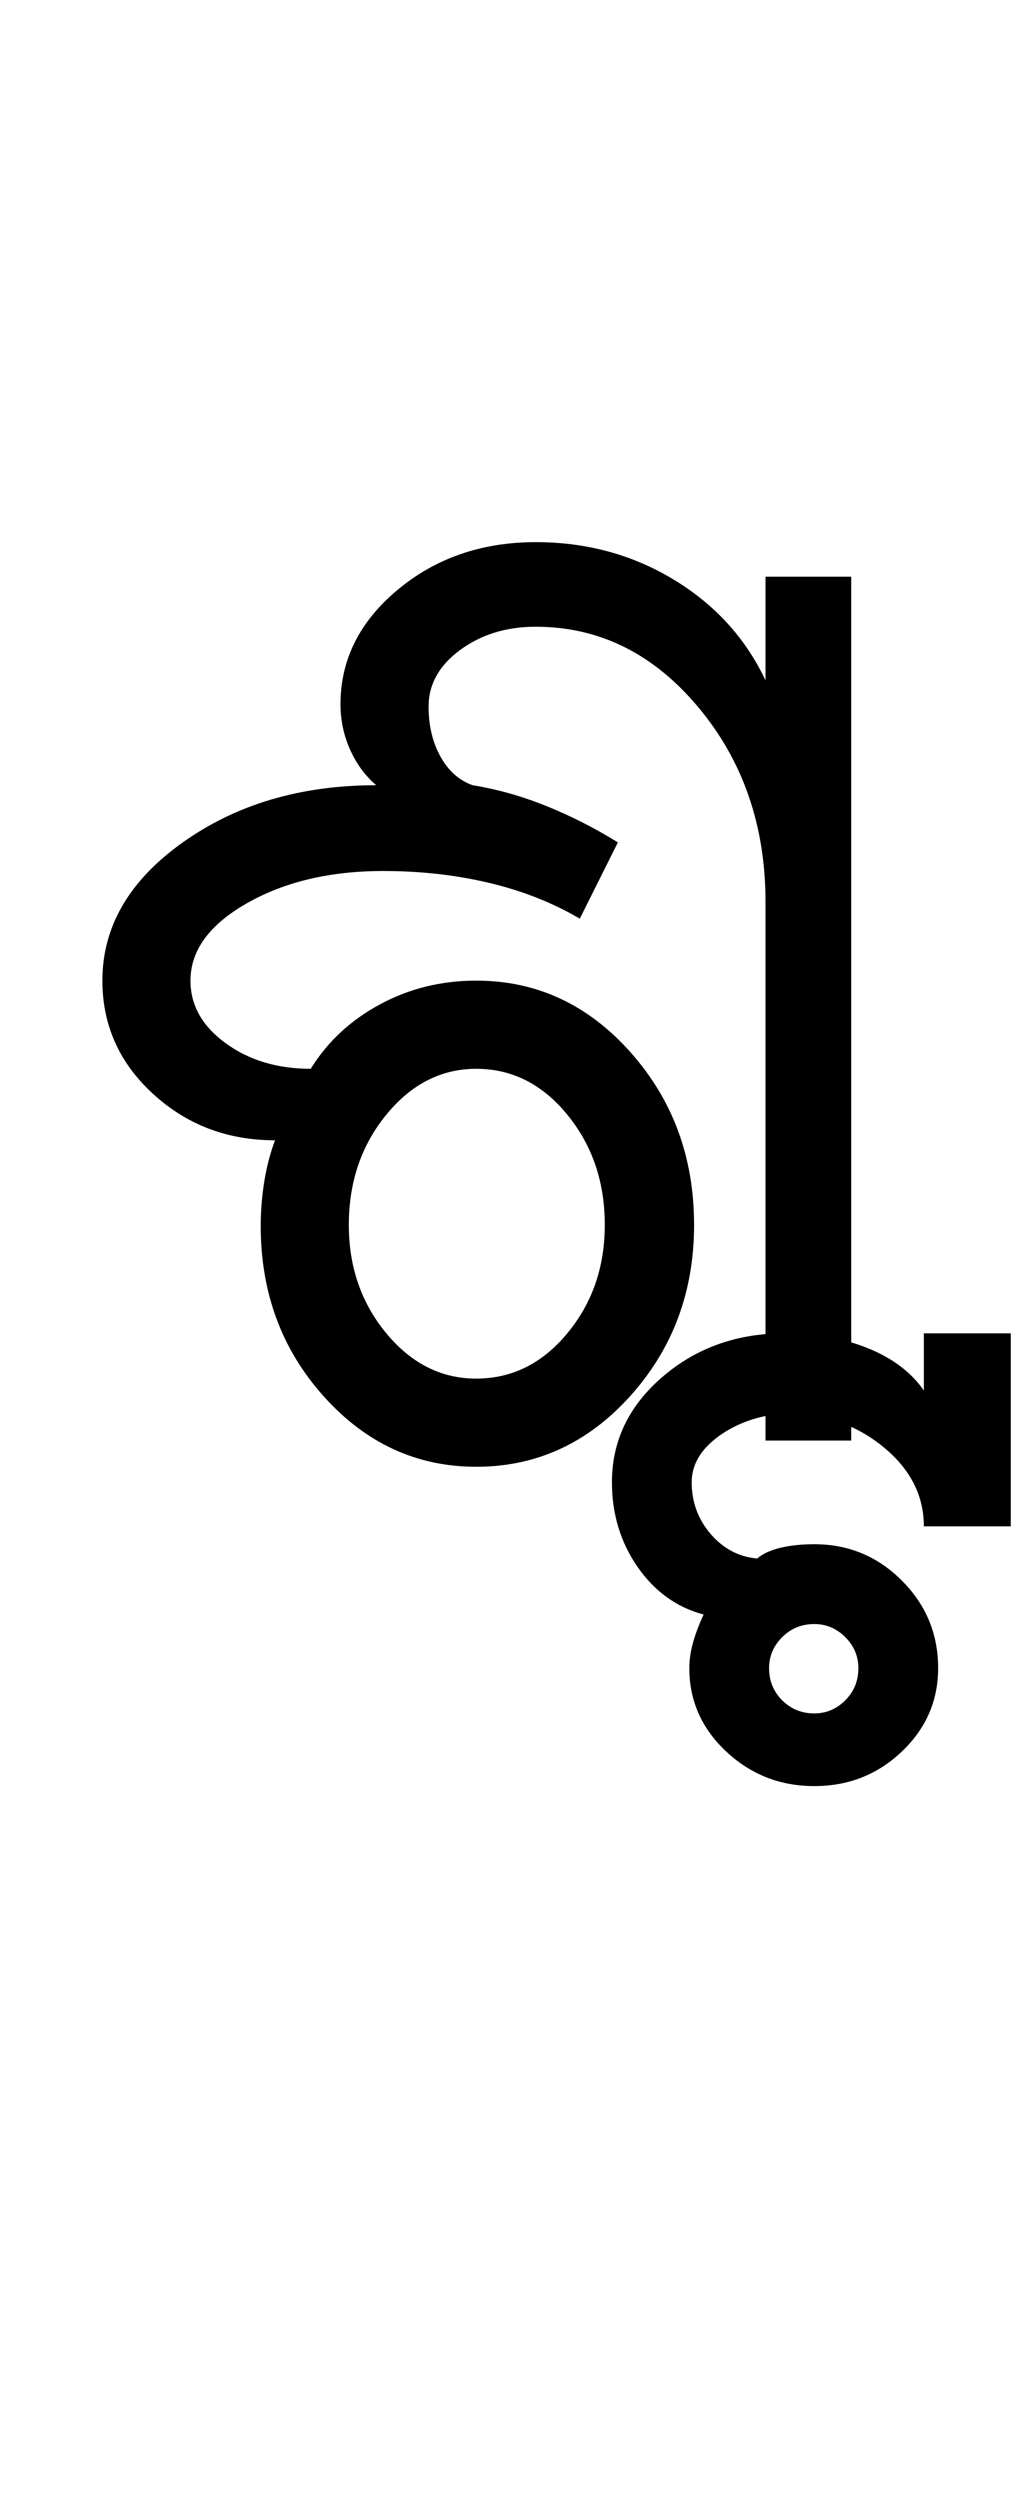 <?xml version="1.0" encoding="UTF-8"?>
<svg xmlns="http://www.w3.org/2000/svg" xmlns:xlink="http://www.w3.org/1999/xlink" width="216.5pt" height="524.5pt" viewBox="0 0 216.5 524.5" version="1.1">
<defs>
<g>
<symbol overflow="visible" id="glyph0-0">
<path style="stroke:none;" d="M 8.5 0 L 8.5 -170.5 L 76.5 -170.5 L 76.5 0 Z M 17 -8.5 L 68 -8.5 L 68 -162 L 17 -162 Z M 17 -8.5 "/>
</symbol>
<symbol overflow="visible" id="glyph0-1">
<path style="stroke:none;" d="M 84 5.5 C 71.5 5.5 60.832 0.582 52 -9.25 C 43.164 -19.082 38.75 -31 38.75 -45 C 38.75 -48.164 39 -51.289 39.5 -54.375 C 40 -57.457 40.75 -60.332 41.75 -63 C 31.75 -63 23.207 -66.25 16.125 -72.75 C 9.039 -79.25 5.5 -87.164 5.5 -96.5 C 5.5 -107.832 11.125 -117.5 22.375 -125.5 C 33.625 -133.5 47.164 -137.5 63 -137.5 C 60.664 -139.5 58.832 -142 57.5 -145 C 56.164 -148 55.5 -151.164 55.5 -154.5 C 55.5 -163.832 59.5 -171.832 67.5 -178.5 C 75.5 -185.164 85.164 -188.5 96.5 -188.5 C 107.164 -188.5 116.832 -185.875 125.5 -180.625 C 134.164 -175.375 140.582 -168.332 144.75 -159.5 L 144.75 -181.25 L 162.75 -181.25 L 162.75 0 L 144.75 0 L 144.75 -113 C 144.75 -129 140.039 -142.625 130.625 -153.875 C 121.207 -165.125 109.832 -170.75 96.5 -170.75 C 90.332 -170.75 85.039 -169.125 80.625 -165.875 C 76.207 -162.625 74 -158.664 74 -154 C 74 -150 74.832 -146.5 76.5 -143.5 C 78.164 -140.5 80.414 -138.5 83.25 -137.5 C 88.414 -136.664 93.582 -135.207 98.75 -133.125 C 103.914 -131.039 108.914 -128.5 113.75 -125.5 L 105.75 -109.5 C 100.082 -112.832 93.75 -115.332 86.75 -117 C 79.75 -118.664 72.332 -119.5 64.5 -119.5 C 53.332 -119.5 43.789 -117.25 35.875 -112.75 C 27.957 -108.25 24 -102.832 24 -96.5 C 24 -91.332 26.457 -86.957 31.375 -83.375 C 36.289 -79.789 42.25 -78 49.25 -78 C 52.75 -83.664 57.582 -88.164 63.75 -91.5 C 69.914 -94.832 76.664 -96.5 84 -96.5 C 96.664 -96.5 107.457 -91.5 116.375 -81.5 C 125.289 -71.5 129.75 -59.414 129.75 -45.25 C 129.75 -31.25 125.289 -19.289 116.375 -9.375 C 107.457 0.539 96.664 5.5 84 5.5 Z M 84 -13 C 91.5 -13 97.875 -16.164 103.125 -22.5 C 108.375 -28.832 111 -36.414 111 -45.25 C 111 -54.25 108.375 -61.957 103.125 -68.375 C 97.875 -74.789 91.5 -78 84 -78 C 76.664 -78 70.375 -74.789 65.125 -68.375 C 59.875 -61.957 57.25 -54.25 57.25 -45.25 C 57.25 -36.414 59.875 -28.832 65.125 -22.5 C 70.375 -16.164 76.664 -13 84 -13 Z M 84 -13 "/>
</symbol>
<symbol overflow="visible" id="glyph0-2">
<path style="stroke:none;" d="M -29.5 57.25 C -27 57.25 -24.832 56.332 -23 54.5 C -21.164 52.664 -20.25 50.414 -20.25 47.75 C -20.25 45.25 -21.164 43.082 -23 41.25 C -24.832 39.414 -27 38.5 -29.5 38.5 C -32.164 38.5 -34.414 39.414 -36.25 41.25 C -38.082 43.082 -39 45.25 -39 47.75 C -39 50.414 -38.082 52.664 -36.25 54.5 C -34.414 56.332 -32.164 57.25 -29.5 57.25 Z M -29.5 72.5 C -36.664 72.5 -42.832 70.082 -48 65.25 C -53.164 60.414 -55.75 54.582 -55.75 47.75 C -55.75 46.082 -55.5 44.332 -55 42.5 C -54.5 40.664 -53.75 38.664 -52.75 36.5 C -58.414 35 -63.039 31.664 -66.625 26.5 C -70.207 21.332 -72 15.414 -72 8.75 C -72 0.082 -68.457 -7.289 -61.375 -13.375 C -54.289 -19.457 -45.75 -22.5 -35.75 -22.5 C -29.25 -22.5 -23.414 -21.457 -18.25 -19.375 C -13.082 -17.289 -9.164 -14.332 -6.5 -10.5 L -6.5 -22.5 L 11.75 -22.5 L 11.75 18 L -6.5 18 C -6.5 11.5 -9.375 5.914 -15.125 1.25 C -20.875 -3.414 -27.75 -5.75 -35.75 -5.75 C -41.25 -5.25 -45.875 -3.625 -49.625 -0.875 C -53.375 1.875 -55.25 5.082 -55.25 8.75 C -55.25 12.914 -53.914 16.539 -51.25 19.625 C -48.582 22.707 -45.332 24.414 -41.5 24.75 C -40.332 23.75 -38.707 23 -36.625 22.5 C -34.539 22 -32.164 21.75 -29.5 21.75 C -22.332 21.75 -16.207 24.289 -11.125 29.375 C -6.039 34.457 -3.5 40.582 -3.5 47.75 C -3.5 54.582 -6.039 60.414 -11.125 65.25 C -16.207 70.082 -22.332 72.5 -29.5 72.5 Z M -29.5 72.5 "/>
</symbol>
</g>
</defs>
<g id="surface1">
<rect x="0" y="0" width="216.5" height="524.5" style="fill:rgb(100%,100%,100%);fill-opacity:1;stroke:none;"/>
<g style="fill:rgb(0%,0%,0%);fill-opacity:1;">
  <use xlink:href="#glyph0-1" x="16" y="302.25"/>
  <use xlink:href="#glyph0-2" x="200.5" y="302.25"/>
</g>
</g>
</svg>
